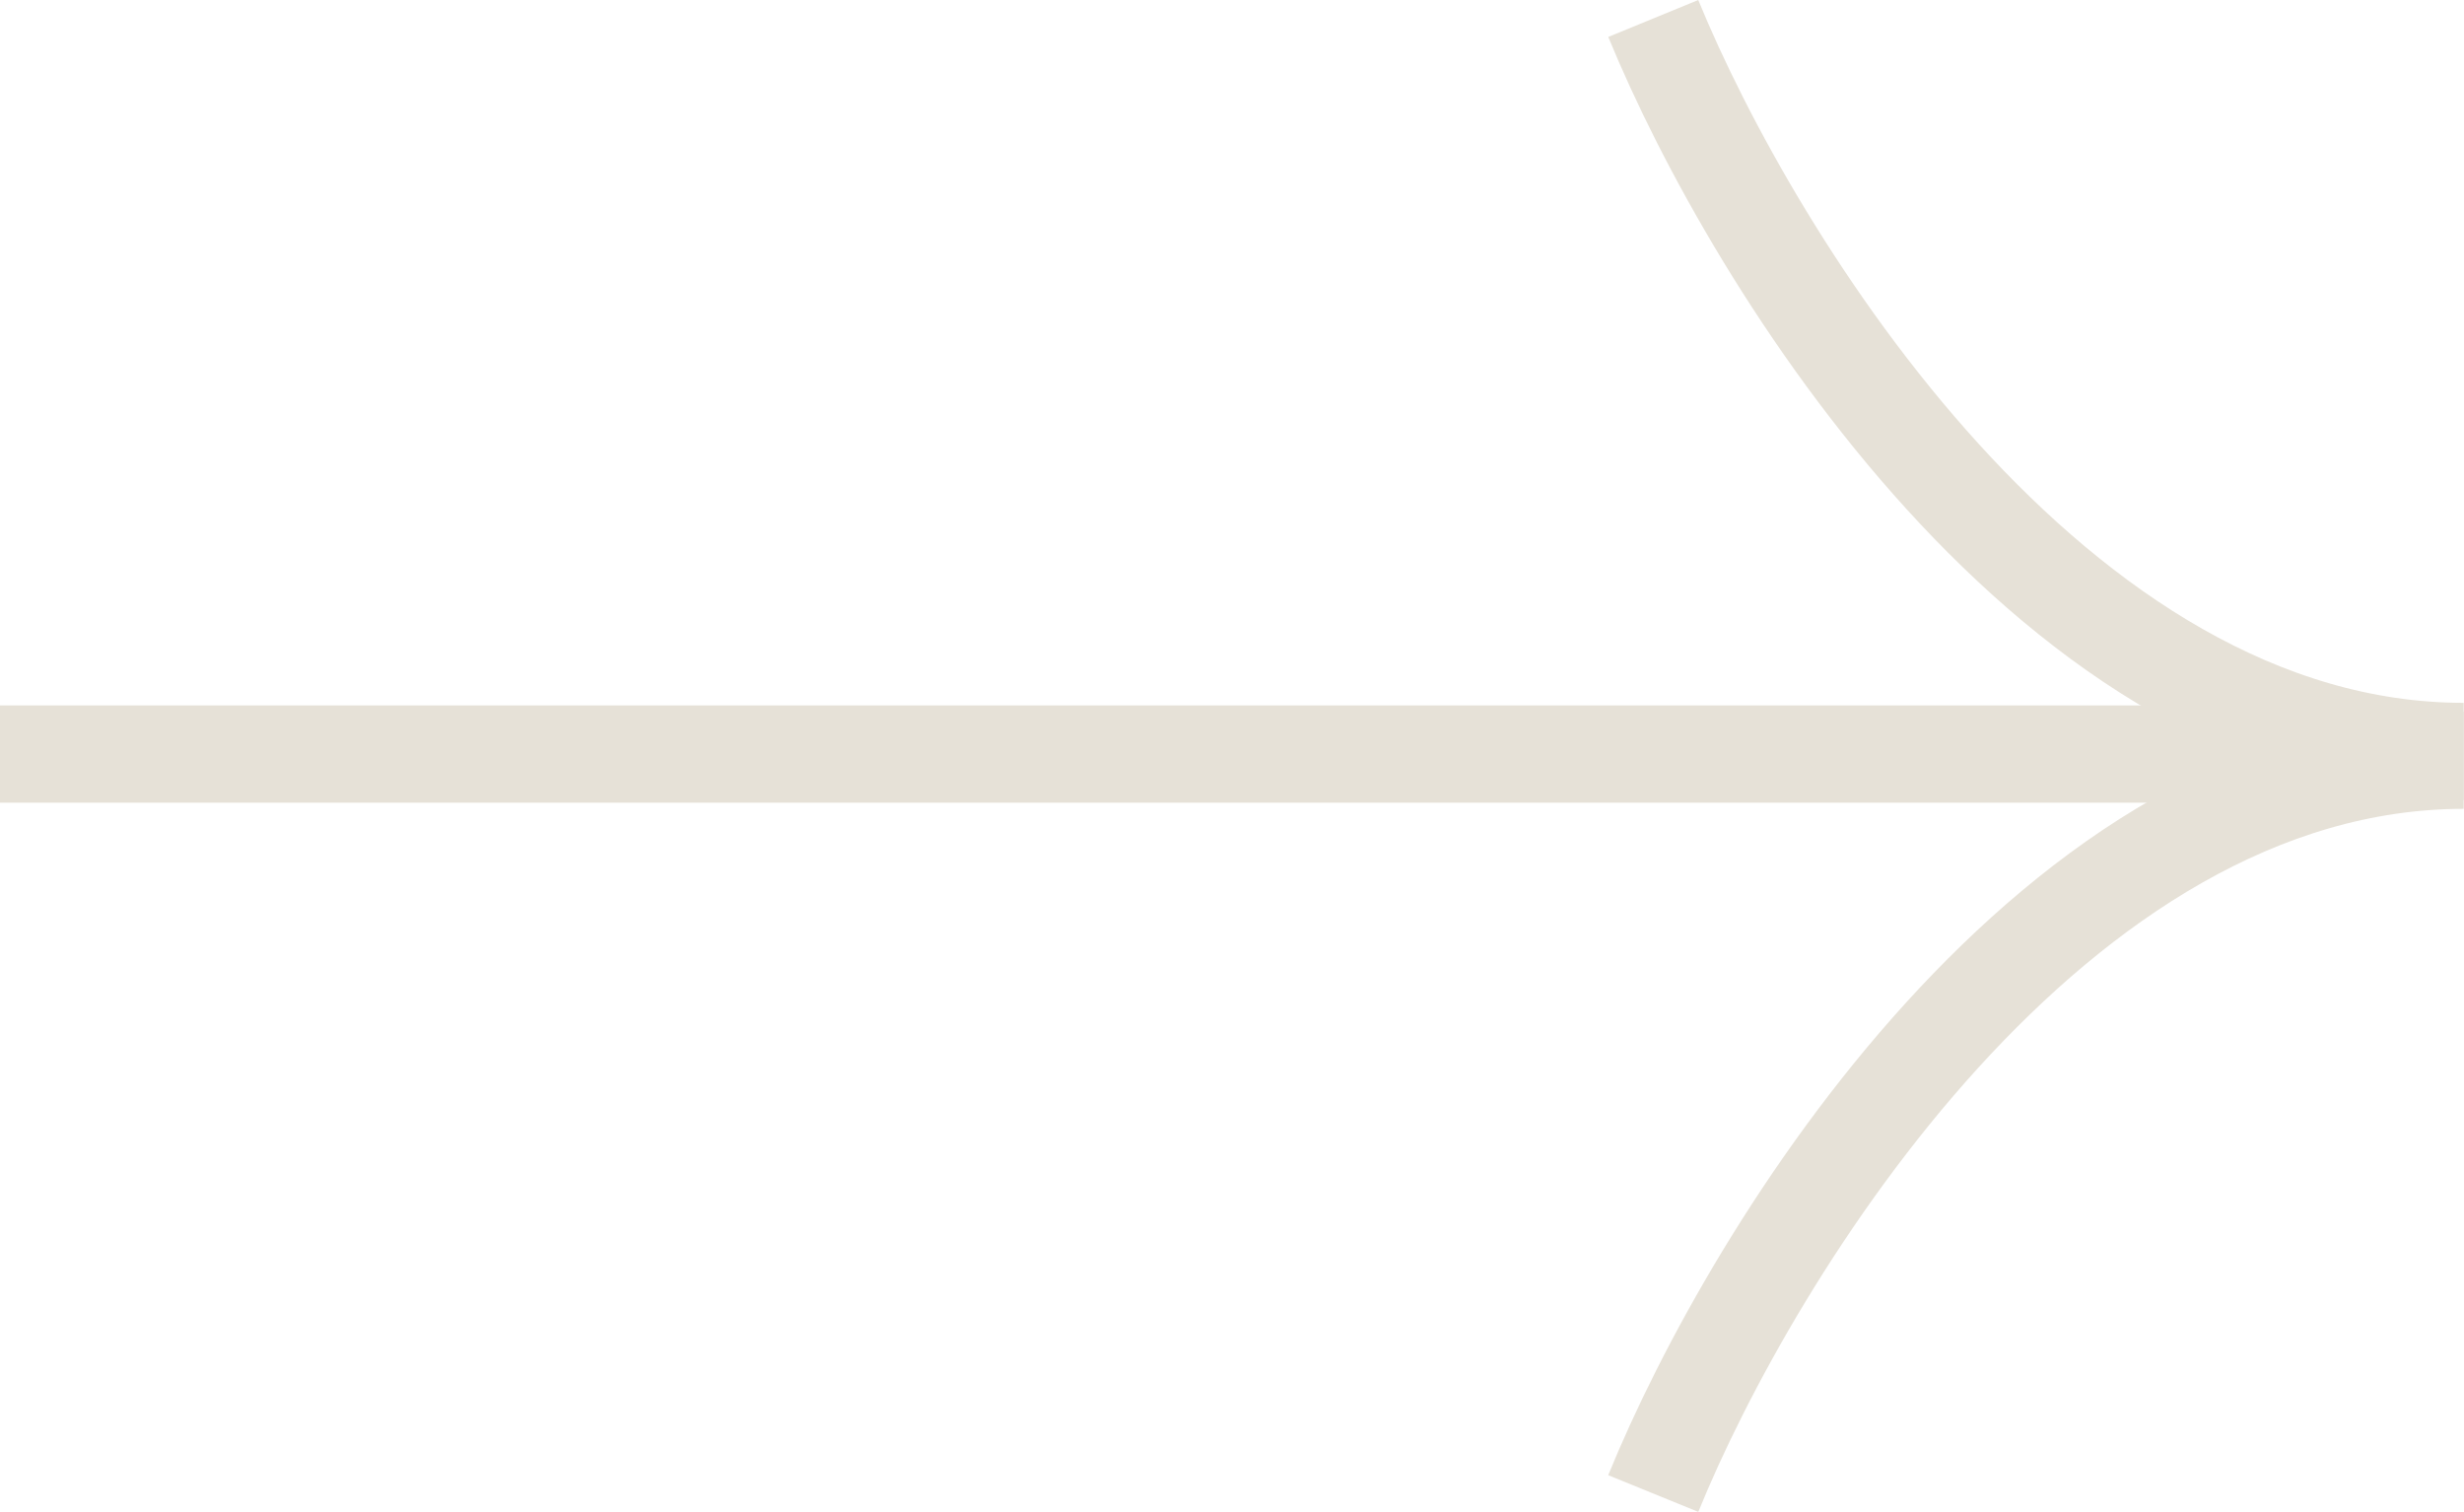 <svg xmlns="http://www.w3.org/2000/svg" viewBox="0 0 76.01 46.63"><defs><style>.cls-1{fill:none;stroke:#e6e1d7;stroke-width:3px;}</style></defs><g id="图层_2" data-name="图层 2"><g id="图层_1-2" data-name="图层 1"><line class="cls-1" y1="23.26" x2="75.75" y2="23.26"/><path class="cls-1" d="M51,.57C54.09,8.1,63.38,23.18,76,23.18M51,.57C54.09,8.1,63.38,23.18,76,23.18"/><path class="cls-1" d="M51,46.07c3.07-7.54,12.36-22.62,25-22.62M51,46.07c3.07-7.54,12.36-22.62,25-22.62"/></g></g></svg>